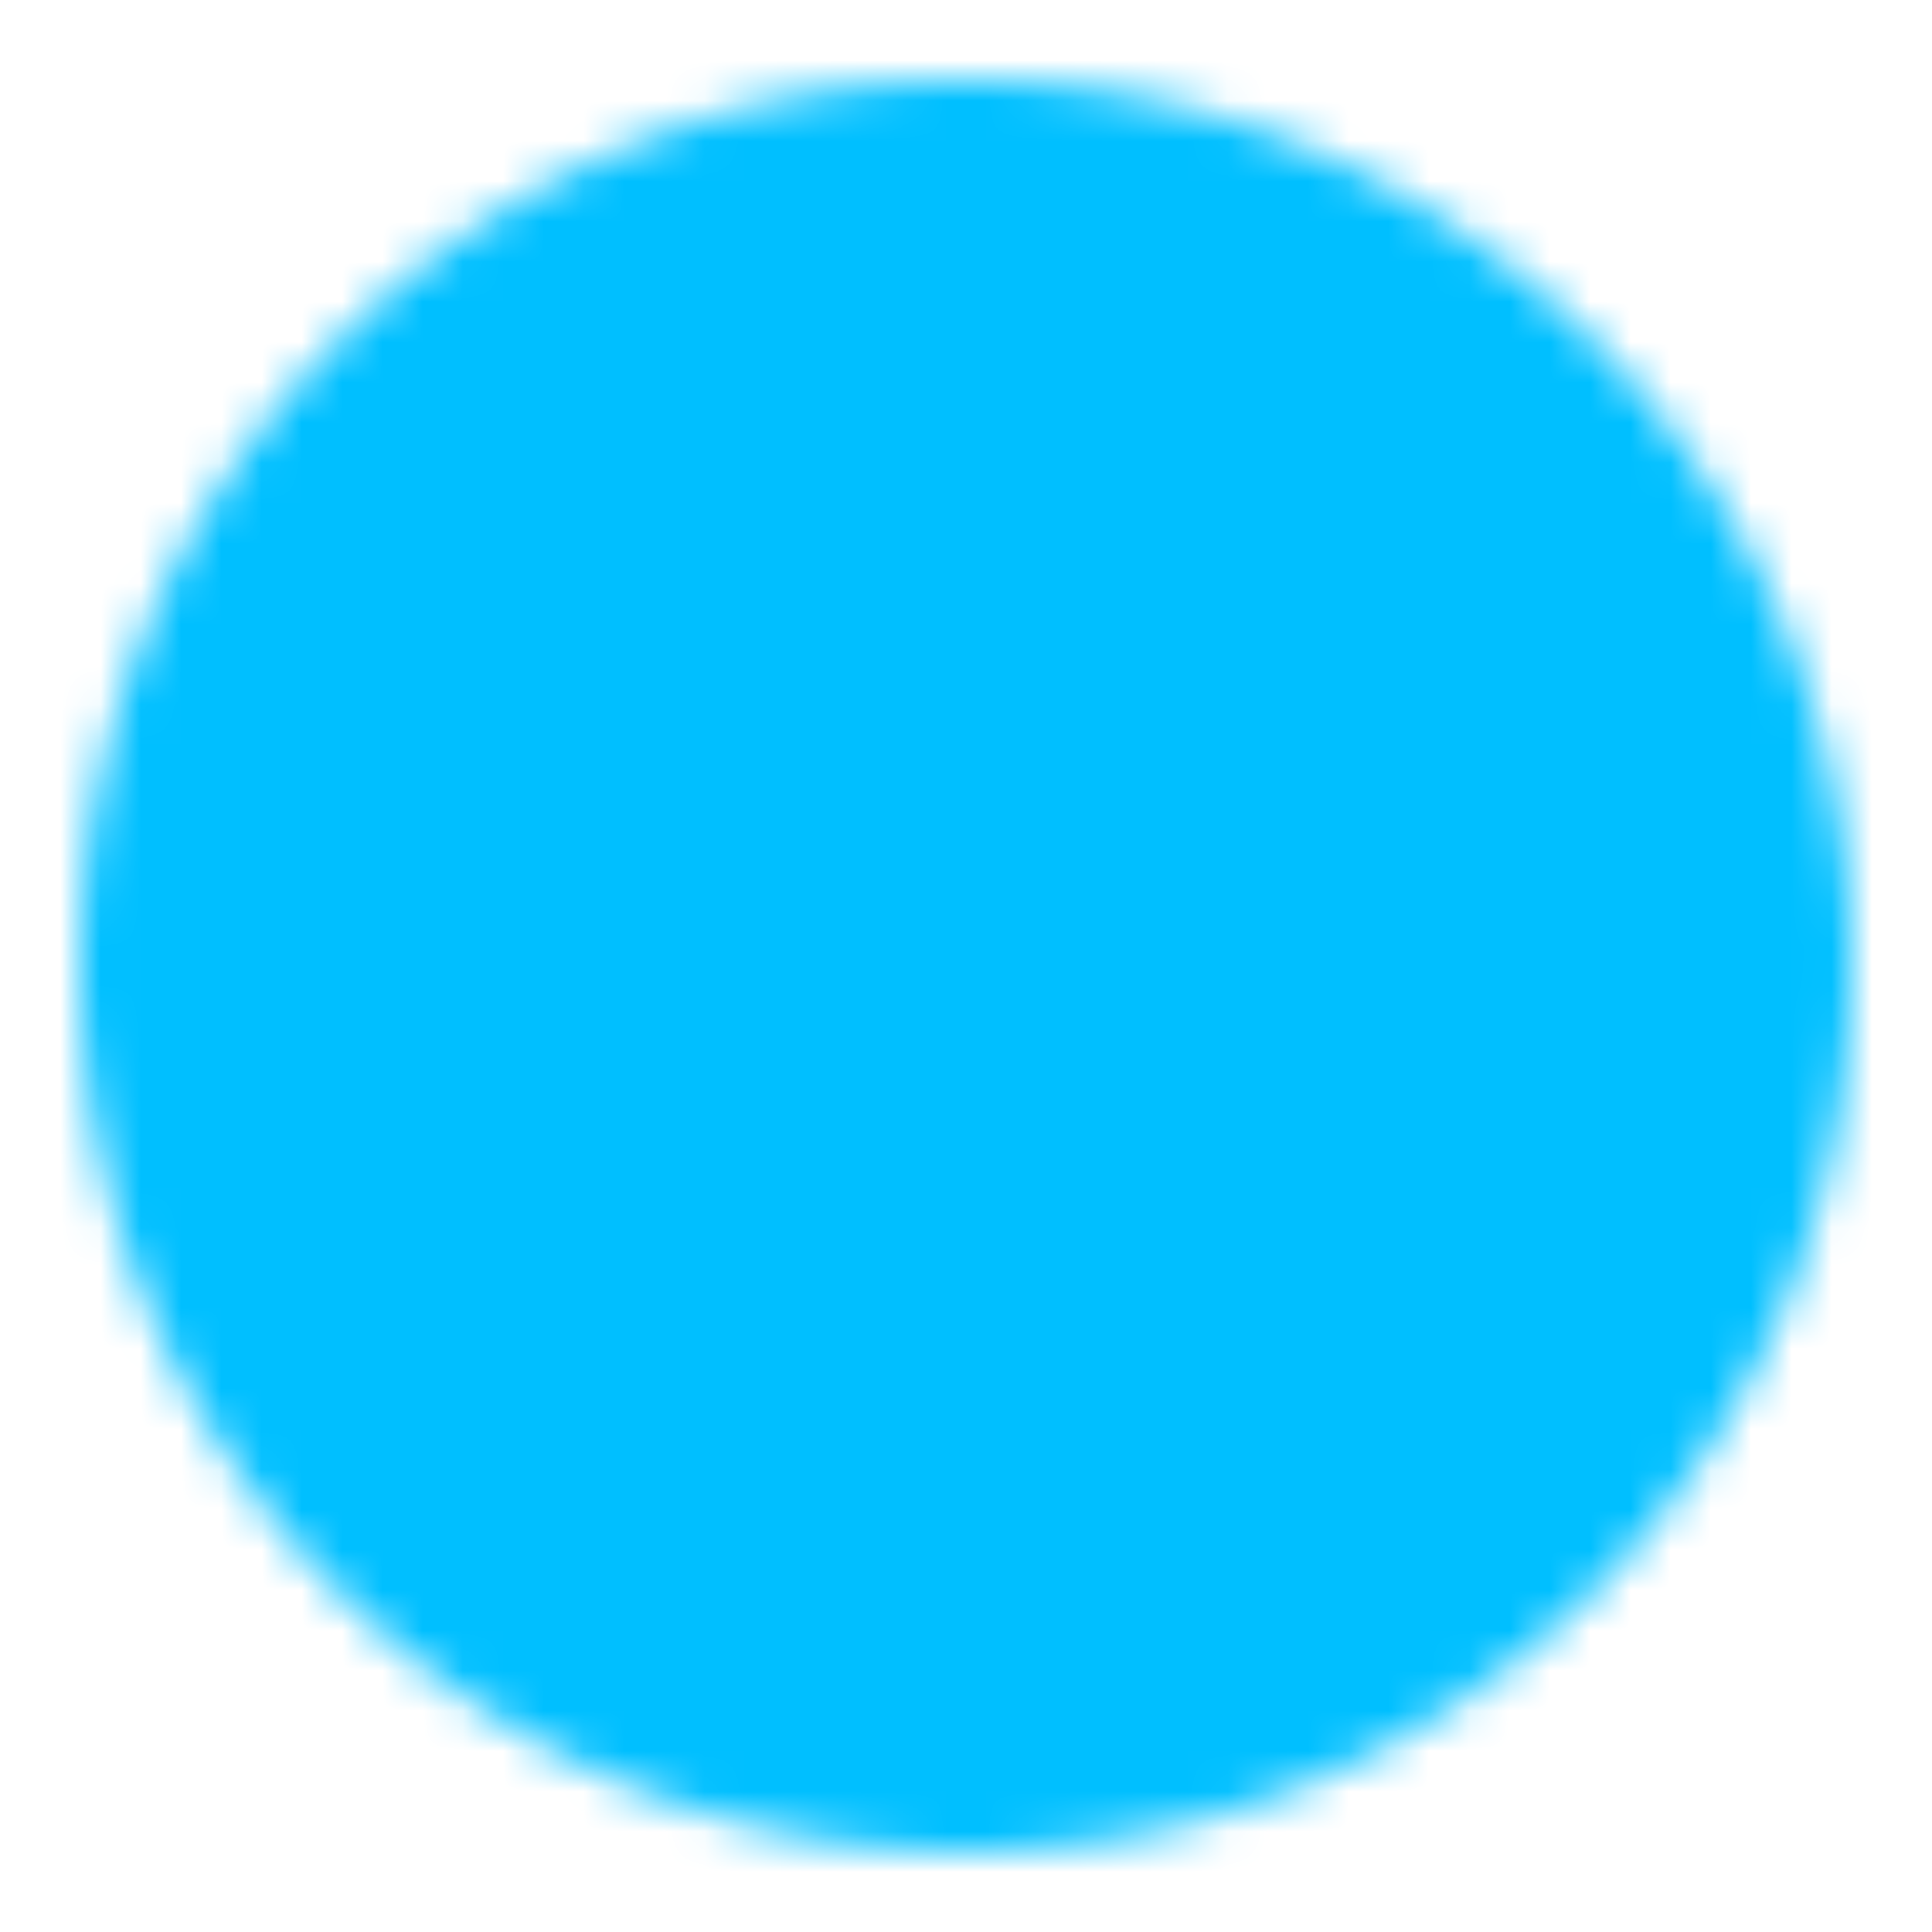 <svg xmlns="http://www.w3.org/2000/svg" width="1em" height="1em" viewBox="0 0 48 48"><defs><mask id="ipSCheckOne0"><g fill="none" stroke-linejoin="round" stroke-width="4"><path fill="#fff" stroke="#fff" d="M24 44a19.937 19.937 0 0 0 14.142-5.858A19.937 19.937 0 0 0 44 24a19.938 19.938 0 0 0-5.858-14.142A19.937 19.937 0 0 0 24 4A19.938 19.938 0 0 0 9.858 9.858A19.938 19.938 0 0 0 4 24a19.937 19.937 0 0 0 5.858 14.142A19.938 19.938 0 0 0 24 44Z"/><path stroke="#000" stroke-linecap="round" d="m16 24l6 6l12-12"/></g></mask></defs><path fill="#00bfff" d="M0 0h48v48H0z" mask="url(#ipSCheckOne0)"/></svg>